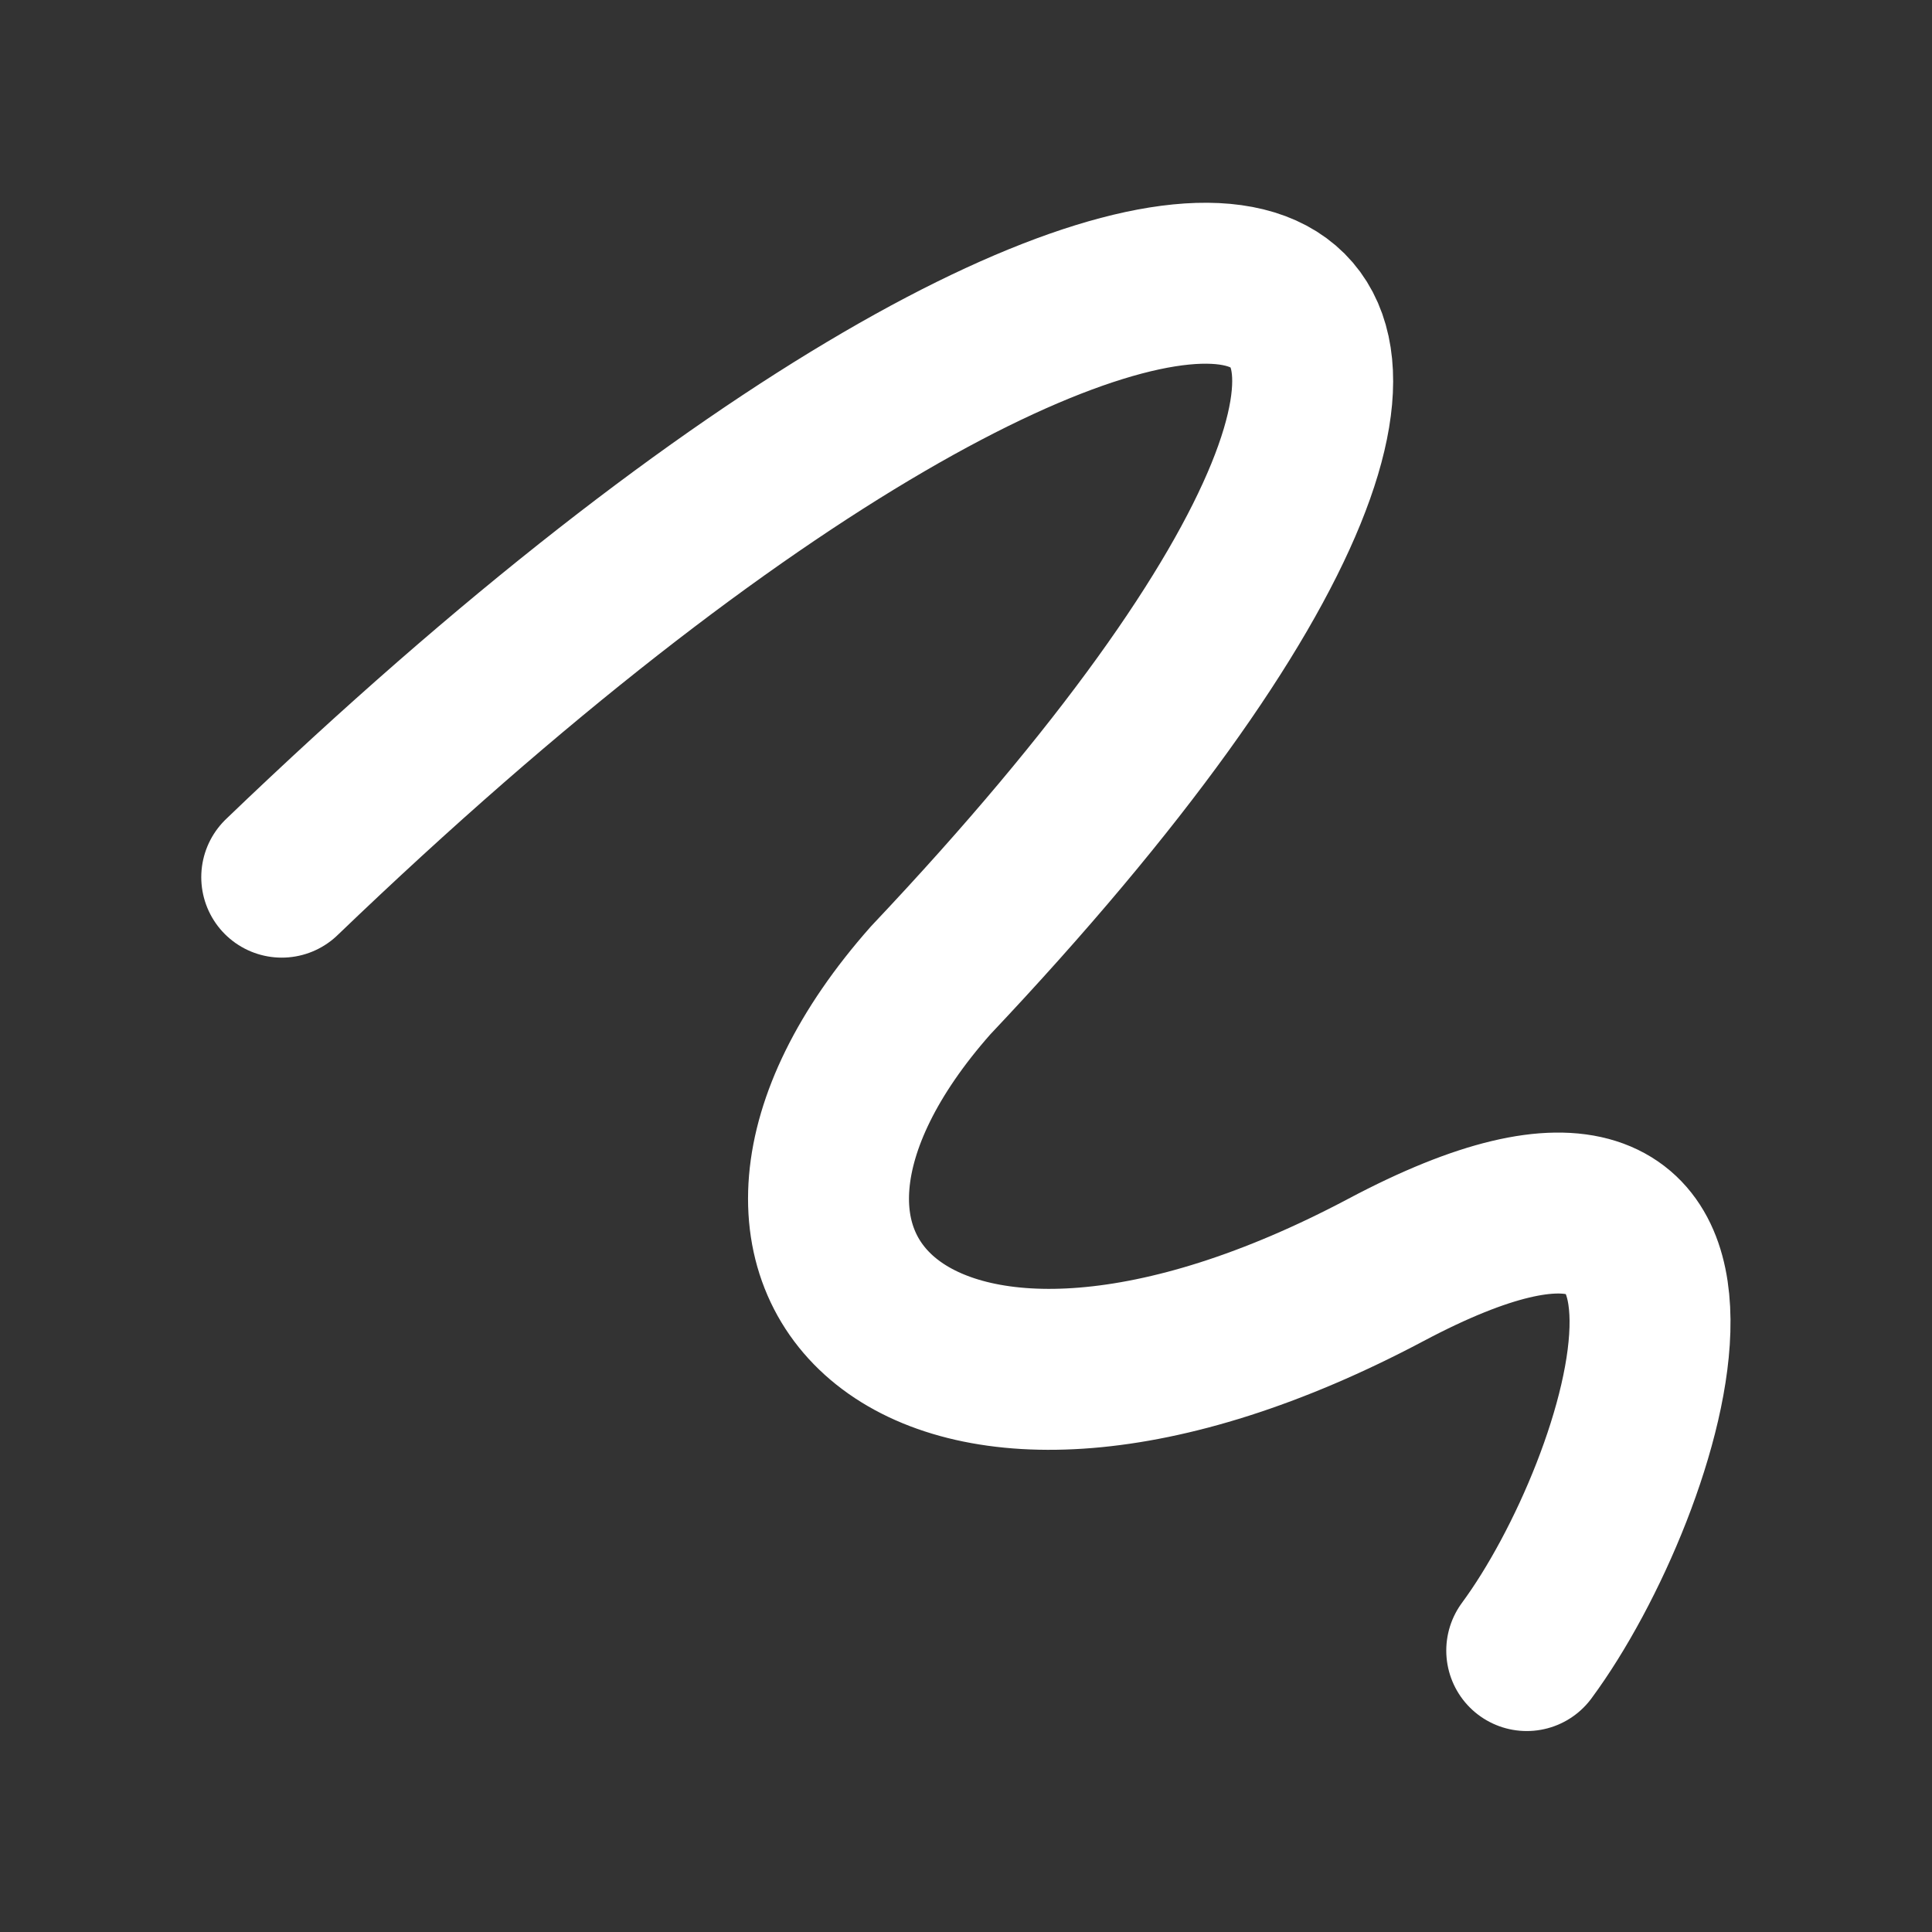 <?xml version="1.0" encoding="UTF-8"?>
<svg width="24" height="24" version="1.1" viewBox="0 0 6.35 6.35" xmlns="http://www.w3.org/2000/svg" xmlns:cc="http://creativecommons.org/ns#" xmlns:dc="http://purl.org/dc/elements/1.1/" xmlns:rdf="http://www.w3.org/1999/02/22-rdf-syntax-ns#">
 <rect x="0" y="0" width="6.35" height="6.35" fill="#333333" stroke="none"/>
 <path d="m0.926 2.883c3.053-2.932 4.673-2.349 2.133 0.339-0.844 0.954-0.006 1.749 1.496 0.952 1.3-0.69 0.861 0.712 0.463 1.251" fill="none" stroke="#fff" stroke-linecap="round" stroke-linejoin="round" stroke-width=".529"/>
</svg>
